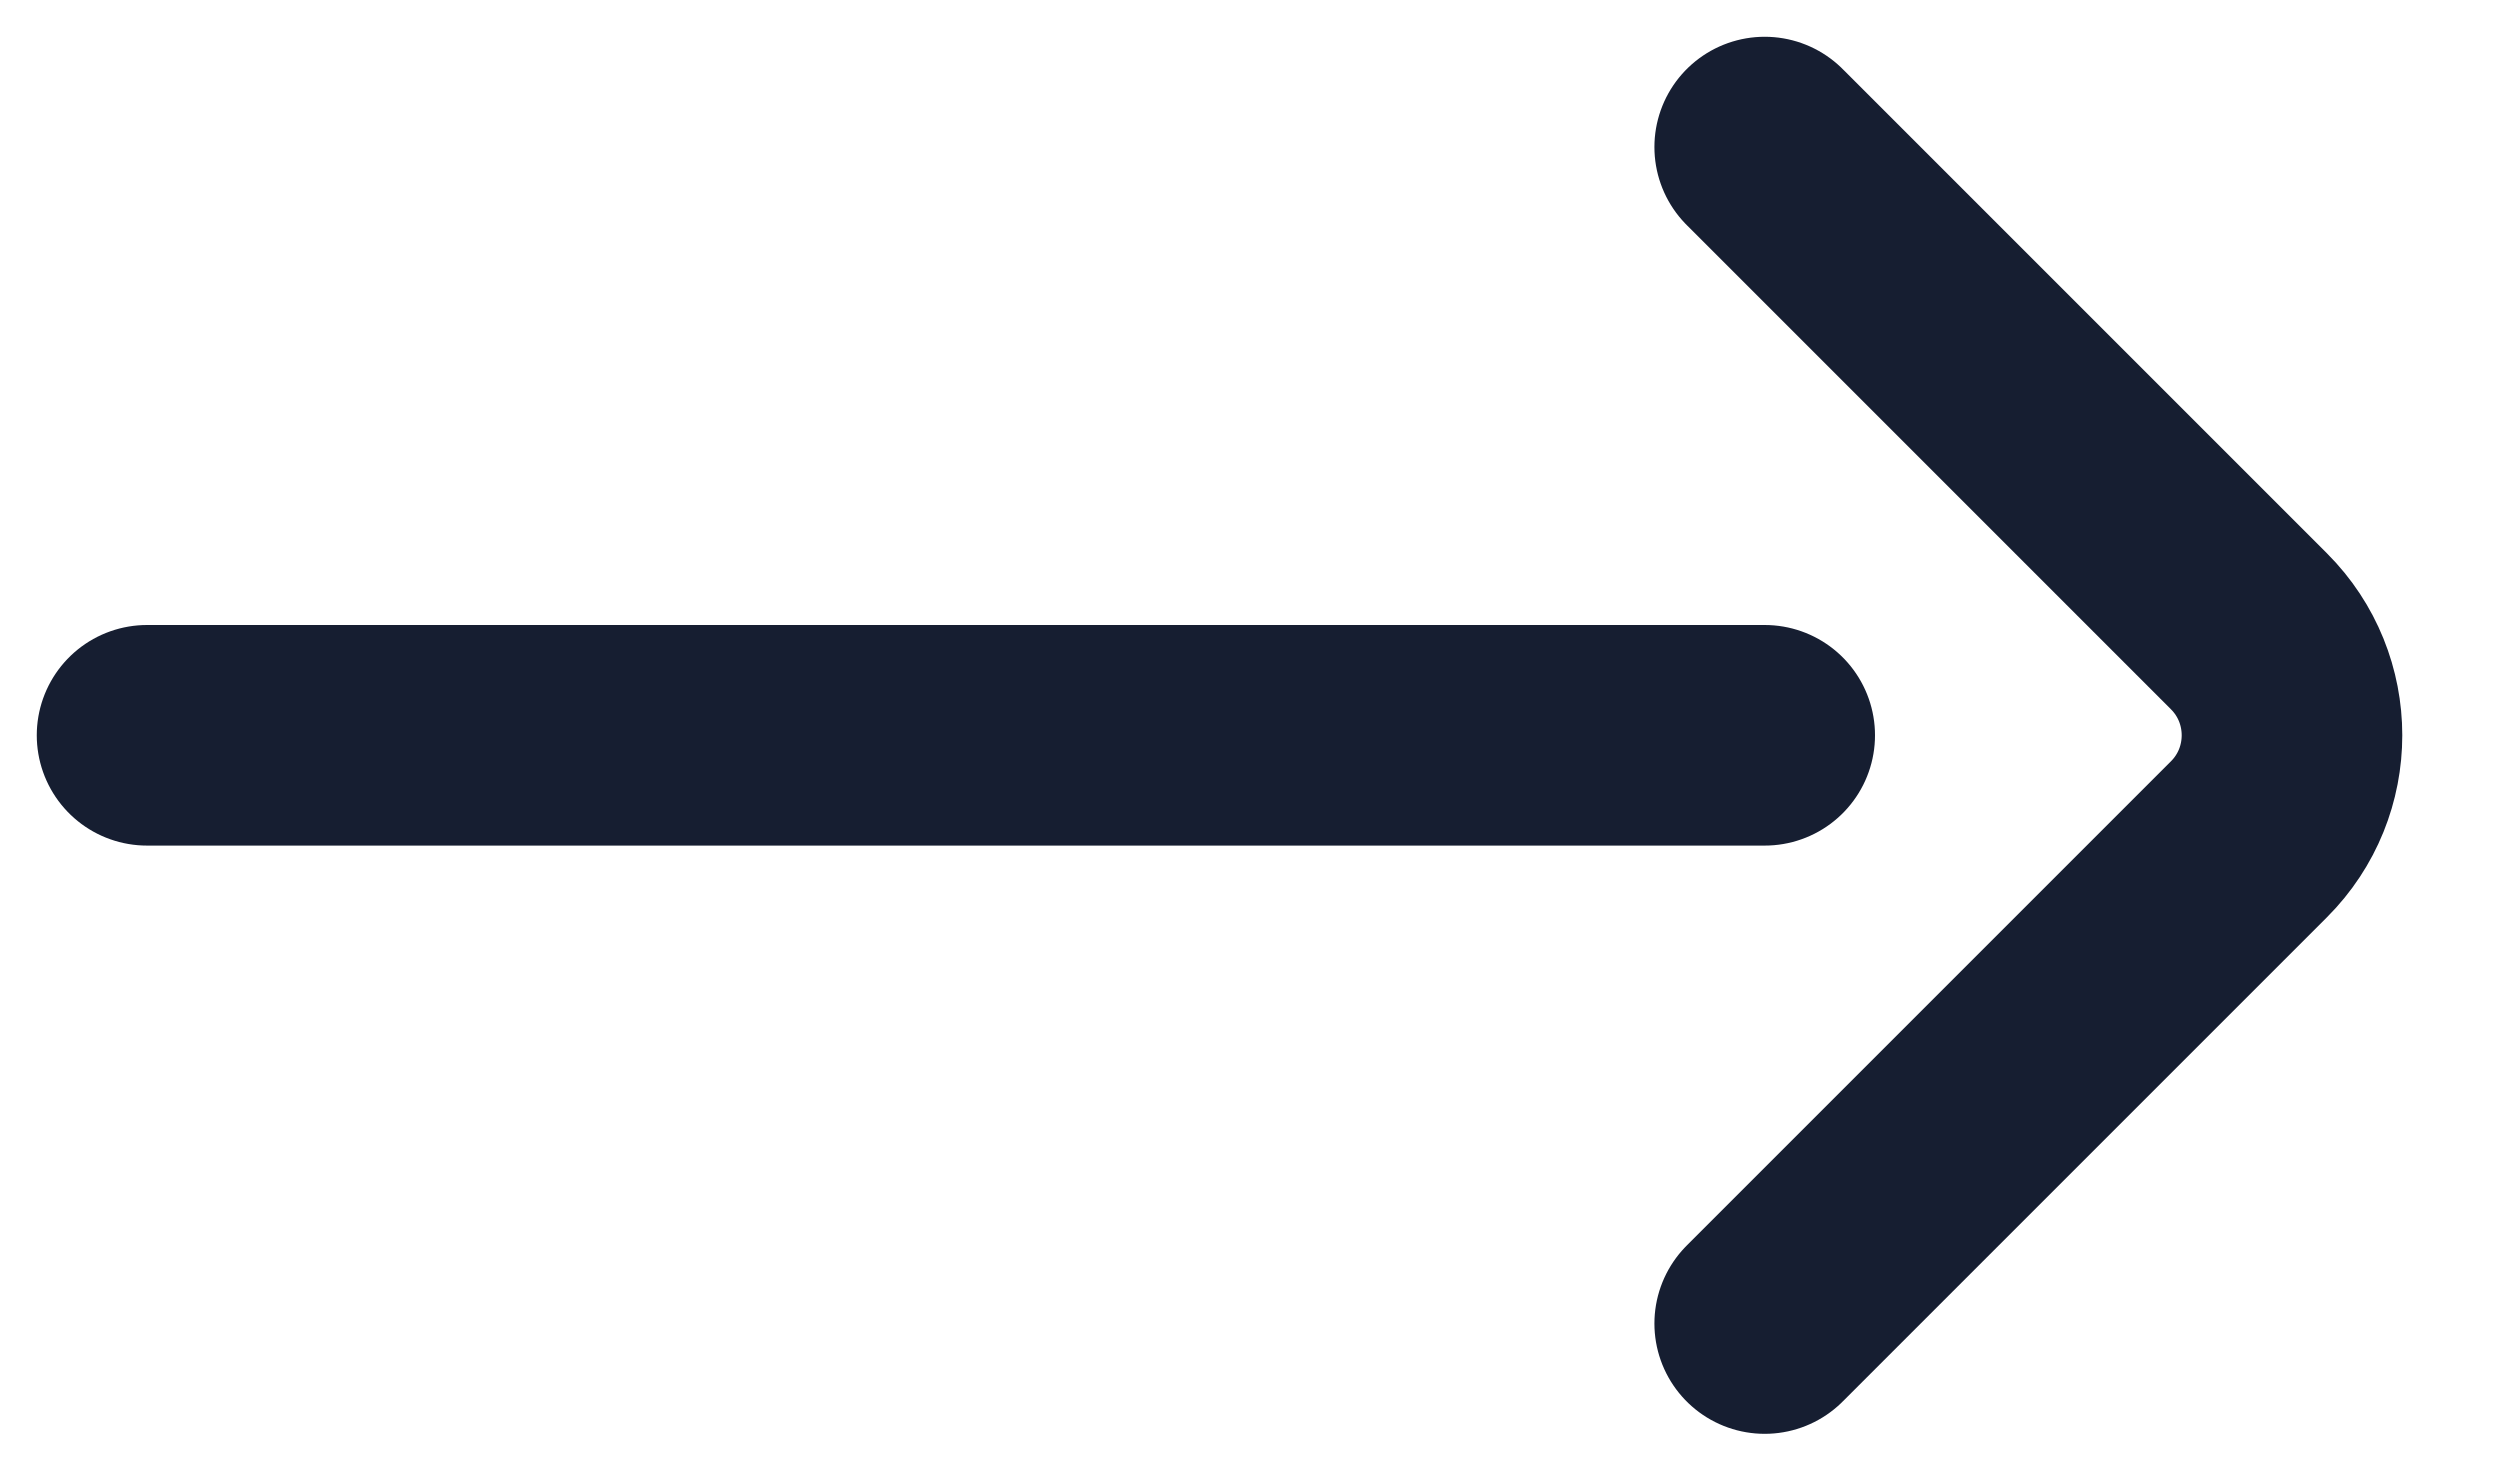 <svg width="17" height="10" viewBox="0 0 17 10" fill="none" xmlns="http://www.w3.org/2000/svg">
<path d="M12 9L15 6L15.293 5.707C15.683 5.317 15.683 4.683 15.293 4.293L12 1" stroke="#161E31" stroke-width="1.5" stroke-linecap="round"/>
<path d="M12 5L1 5" stroke="#161E31" stroke-width="1.5" stroke-linecap="round"/>
</svg>

